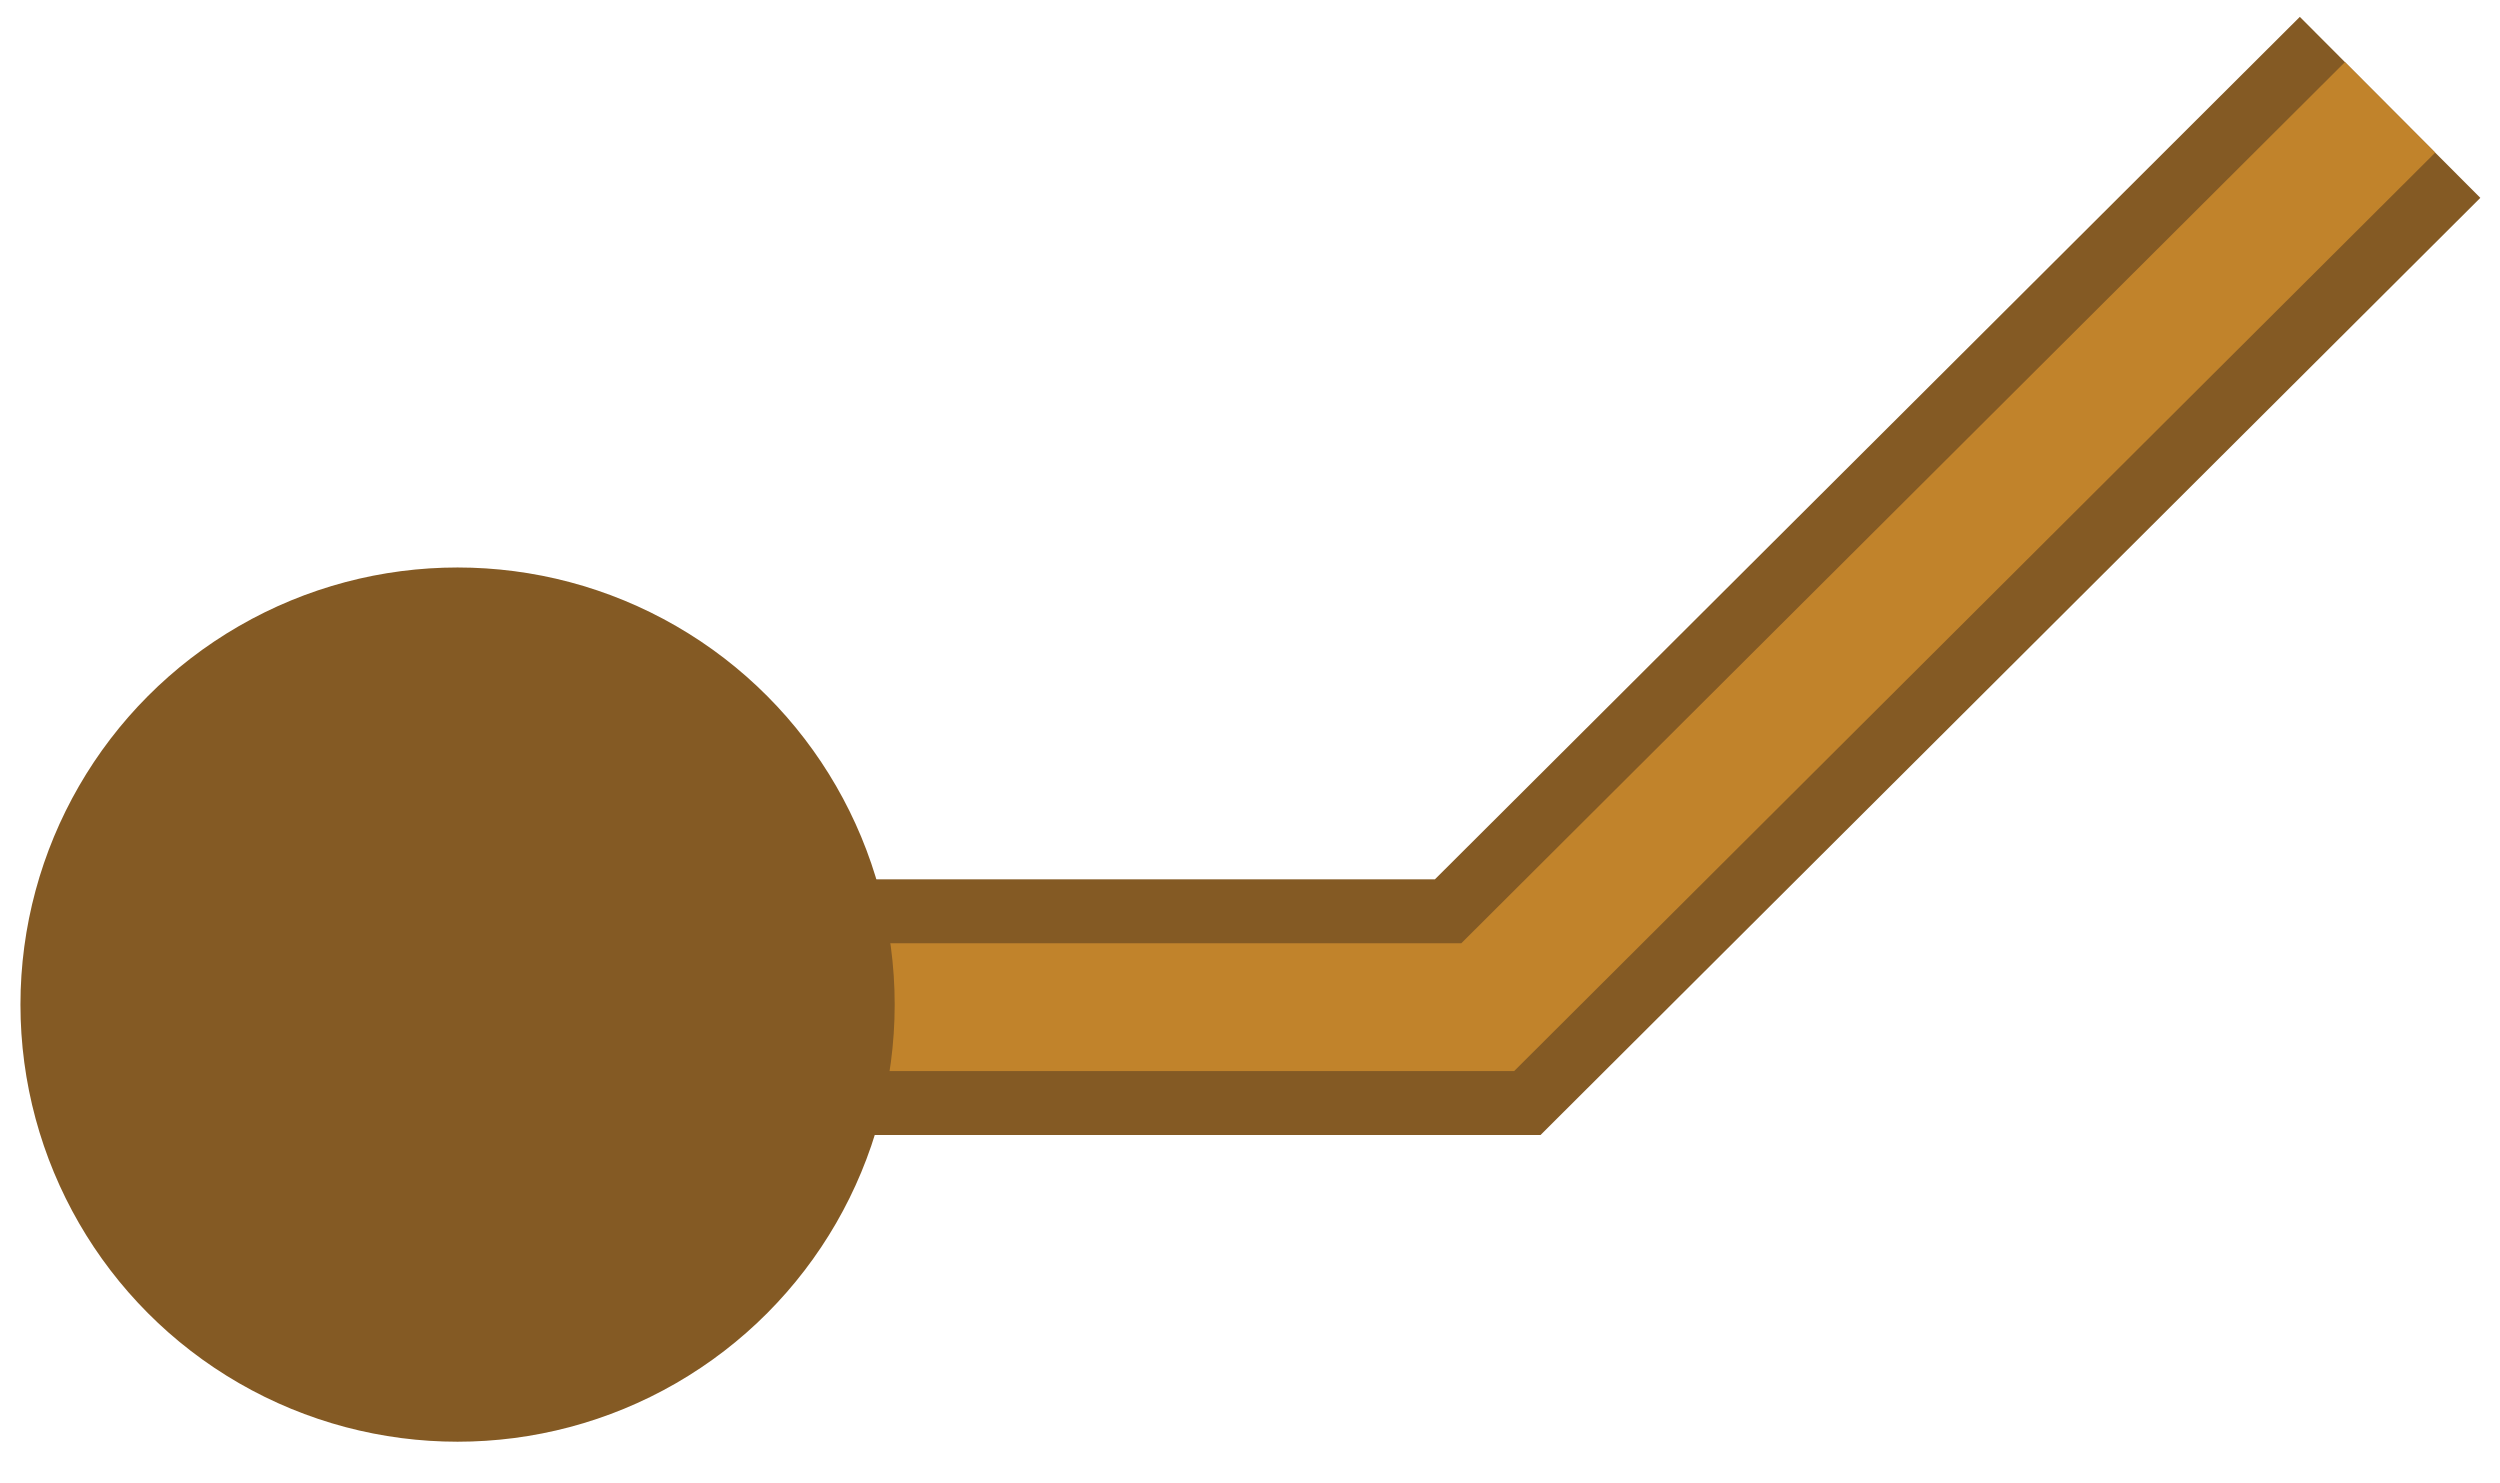 <?xml version="1.0" encoding="utf-8"?>
<!-- Generator: Adobe Illustrator 24.0.0, SVG Export Plug-In . SVG Version: 6.00 Build 0)  -->
<svg version="1.1" xmlns="http://www.w3.org/2000/svg" xmlns:xlink="http://www.w3.org/1999/xlink" x="0px" y="0px"
	 viewBox="0 0 97.8 58" style="enable-background:new 0 0 97.8 58;" xml:space="preserve">
<style type="text/css">
	.st0{fill:none;stroke:#845A24;stroke-width:10;stroke-miterlimit:10;}
	.st1{fill:none;stroke:#C1832B;stroke-width:5;stroke-miterlimit:10;}
	.st2{fill:#845A24;}
</style>
<g id="Layer_1">
</g>
<g id="nodes">
	<g id="node1">
		<g>
			<polyline class="st0" points="93.5,4.2 58.2,39.4 23,39.4 			"/>
			<polyline class="st1" points="93.5,4.2 58.2,39.4 23,39.4 			"/>
		</g>
		<g>
			<circle class="st2" cx="17.9" cy="39.3" r="17.1"/>
		</g>
	</g>
</g>
</svg>
